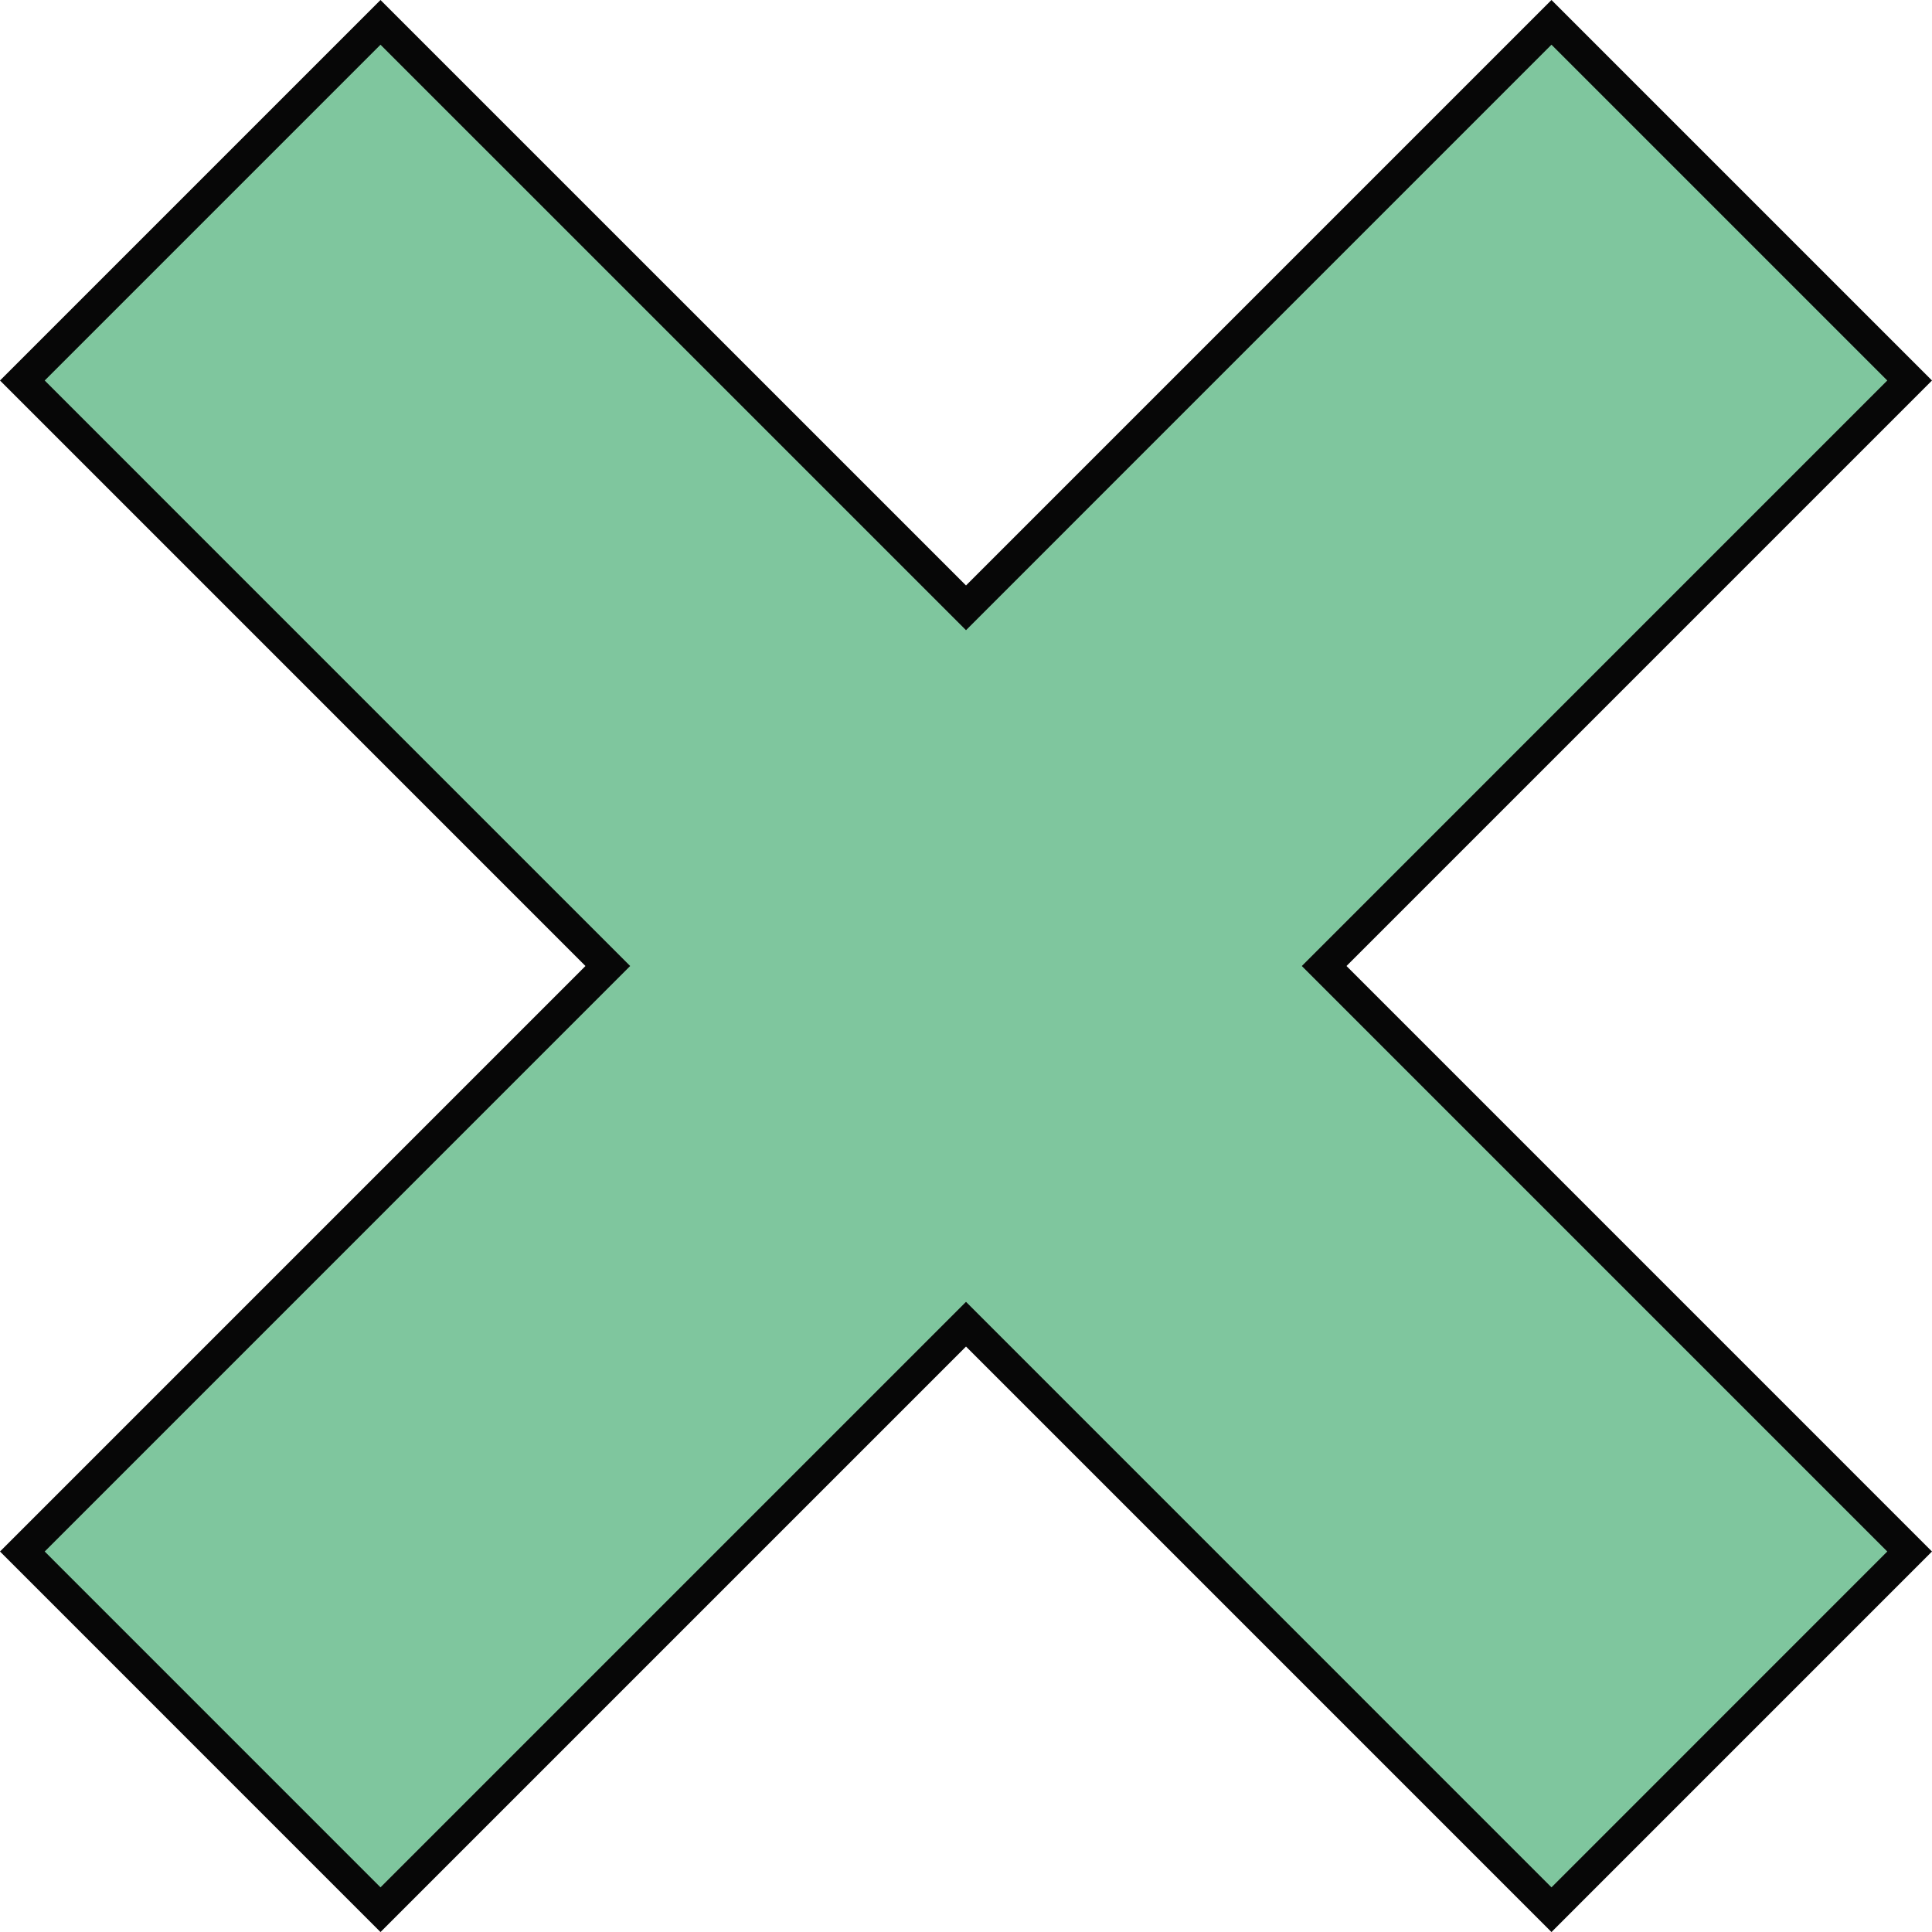 <svg xmlns="http://www.w3.org/2000/svg" width="1079.97" height="1080" viewBox="0 0 1079.97 1080"><g id="a"/><g id="b"><g id="c"><g id="d"><path d="M1067.48 212.71 867.26 12.49 539.98 339.77 212.71 12.49 12.49 212.71 339.77 540 12.49 867.29 212.71 1067.51 539.98 740.22 867.26 1067.51 1067.48 867.29 740.2 540 1067.48 212.71z" fill="#7fc69e"/><path d="M867.26 1080 539.99 752.71 212.7 1080 0 867.28l327.27-327.29L0 212.7 212.7.0l327.29 327.27L867.26.0l212.7 212.7-327.28 327.29 327.28 327.29L867.26 1080zM24.99 867.28l187.71 187.73 327.29-327.29 327.27 327.29 187.71-187.73L727.7 539.99l327.27-327.29L867.26 24.99 539.99 352.27 212.7 24.99 24.99 212.7l327.27 327.29L24.99 867.28z" fill="#070707"/></g></g></g></svg>